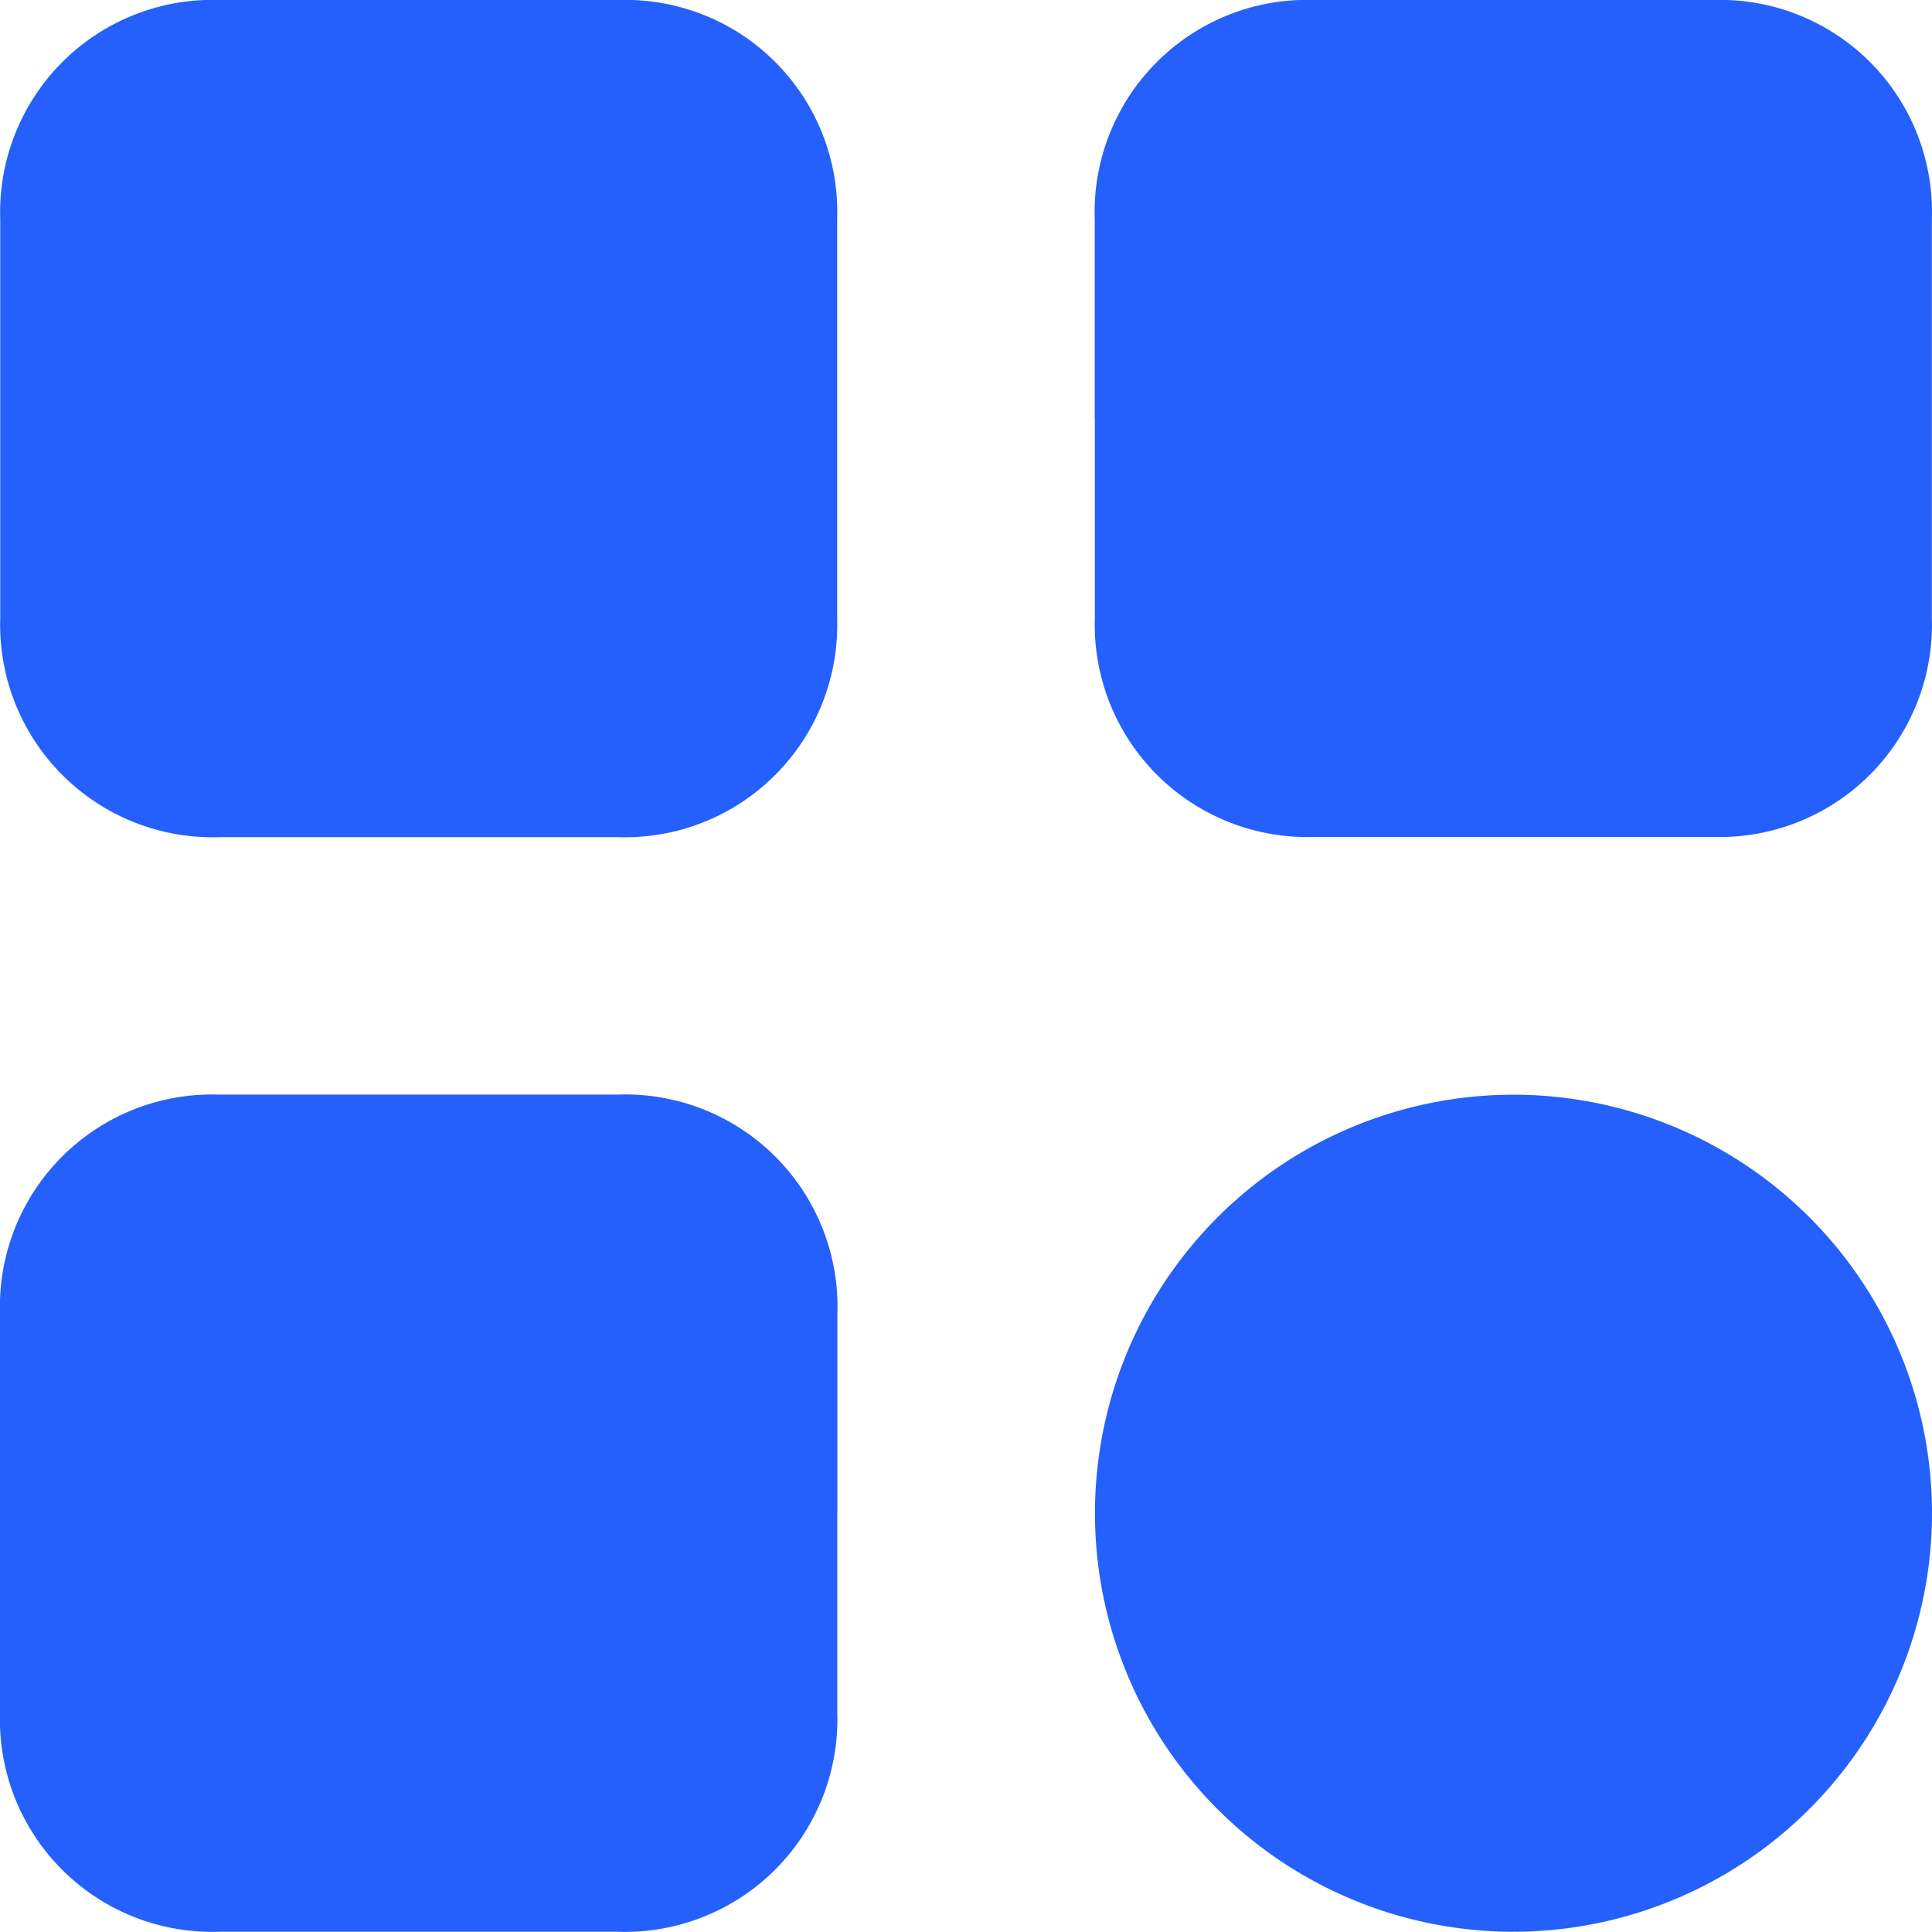 <svg id="grid" xmlns="http://www.w3.org/2000/svg" width="16" height="16" viewBox="0 0 16 16">
  <rect id="Rectangle_1157" data-name="Rectangle 1157" width="16" height="16" fill="none"/>
  <path id="Path_12103" data-name="Path 12103" d="M.022,3.451c0-.544,0-1.089,0-1.633A1.759,1.759,0,0,1,1.842,0q1.649,0,3.3,0A1.755,1.755,0,0,1,6.953,1.809q0,1.658,0,3.316A1.758,1.758,0,0,1,5.141,6.933q-1.649,0-3.3,0A1.76,1.76,0,0,1,.022,5.117c0-.555,0-1.111,0-1.666" transform="translate(-0.02)" fill="#2560fc"/>
  <path id="Path_12104" data-name="Path 12104" d="M203.624,3.467c0-.55,0-1.1,0-1.65A1.759,1.759,0,0,1,205.446,0q1.649,0,3.3,0a1.755,1.755,0,0,1,1.811,1.808q0,1.658,0,3.316a1.758,1.758,0,0,1-1.812,1.807q-1.649,0-3.3,0a1.76,1.76,0,0,1-1.82-1.817c0-.55,0-1.1,0-1.65" transform="translate(-194.558)" fill="#2560fc"/>
  <path id="Path_12105" data-name="Path 12105" d="M6.934,207.467c0,.55,0,1.1,0,1.65a1.76,1.76,0,0,1-1.821,1.816q-1.649,0-3.3,0A1.758,1.758,0,0,1,0,209.125q0-1.658,0-3.316A1.757,1.757,0,0,1,1.815,204q1.649,0,3.3,0a1.758,1.758,0,0,1,1.82,1.816c0,.55,0,1.1,0,1.65" transform="translate(0 -194.935)" fill="#2560fc"/>
  <path id="Path_12106" data-name="Path 12106" d="M207.1,210.961a3.466,3.466,0,1,1,3.474-3.454,3.469,3.469,0,0,1-3.474,3.454" transform="translate(-194.574 -194.963)" fill="#2560fc"/>
</svg>
